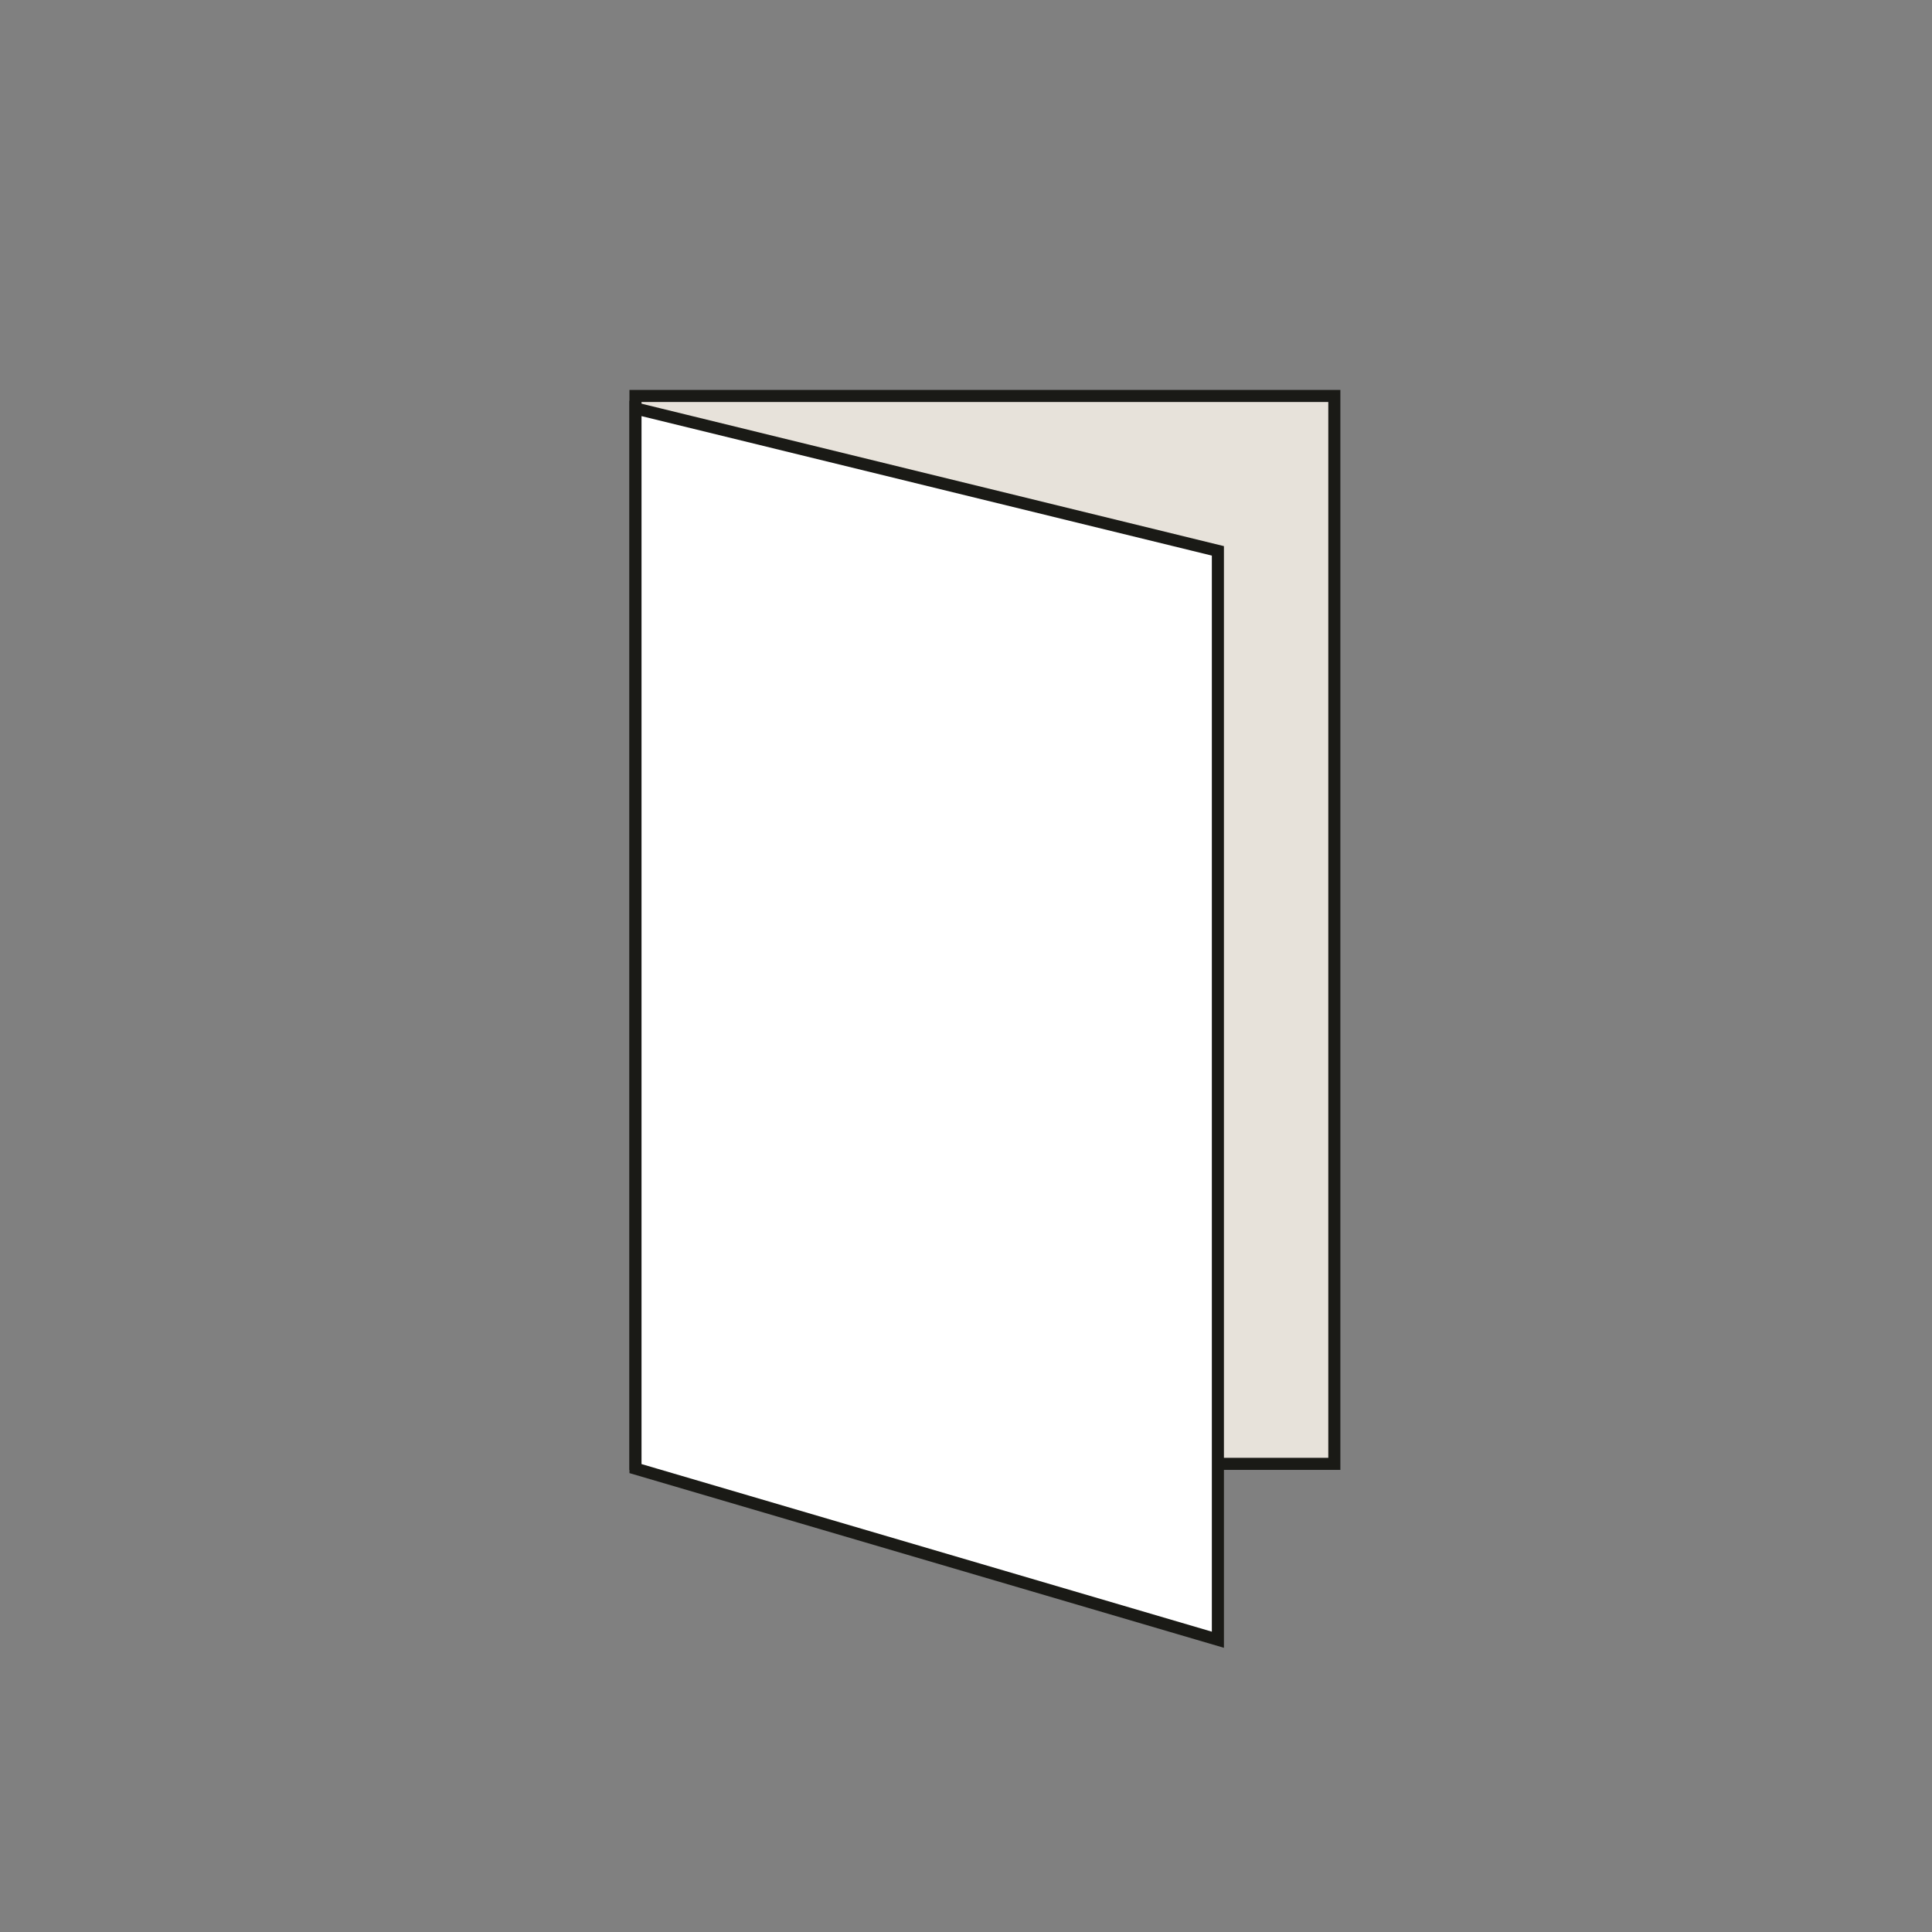 <svg id="Calque_1" data-name="Calque 1" xmlns="http://www.w3.org/2000/svg" viewBox="0 0 800 800"><rect x="0" y="0" width="800" height="800" fill="#808080" stroke="none"/><defs><style>.cls-1{fill:#e7e2da;}.cls-1,.cls-2{stroke:#1a1a16;stroke-miterlimit:10;stroke-width:5px;}.cls-2{fill:#fff;}</style></defs><title> cdv 85x55 copie</title><rect class="cls-1" x="263.14" y="163.96" width="289.38" height="442.19"/><polygon class="cls-2" points="263.14 169.12 504.3 228.1 504.3 678.98 263.14 608.11 263.14 169.12"/></svg>